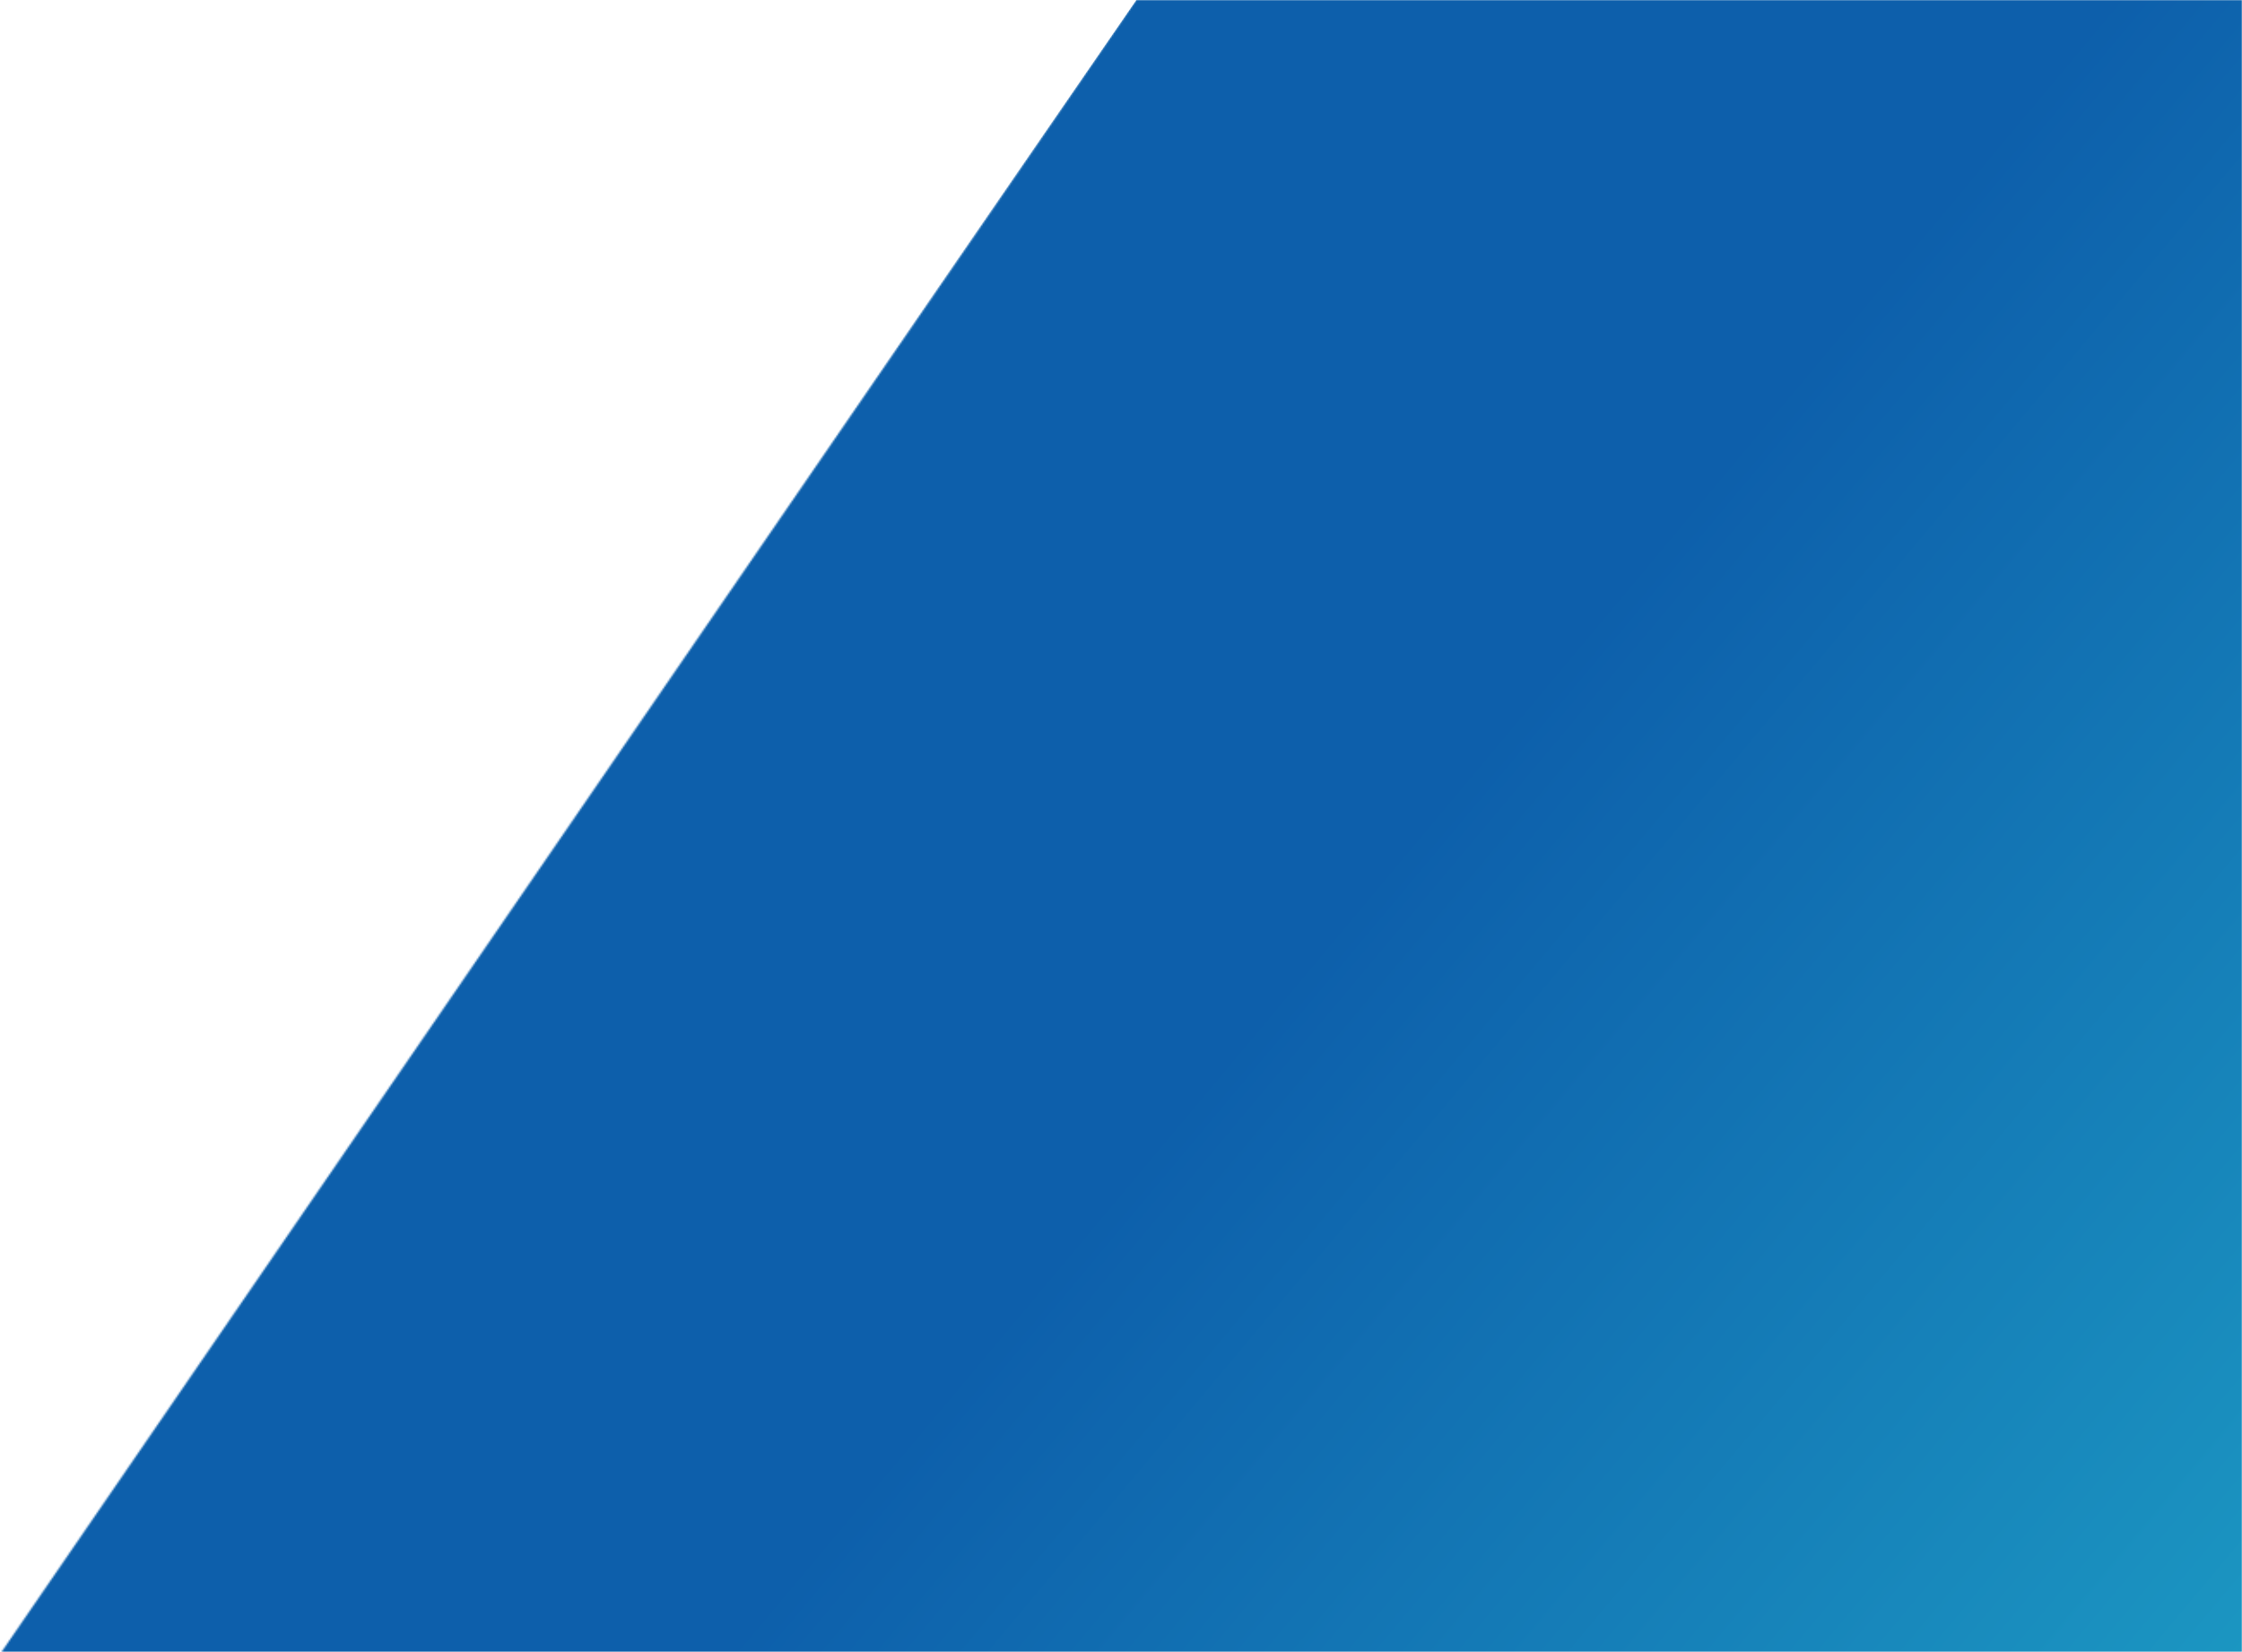 <svg width="1303" height="960" viewBox="0 0 1303 960" fill="none" xmlns="http://www.w3.org/2000/svg">
<mask id="mask0_149_758" style="mask-type:alpha" maskUnits="userSpaceOnUse" x="0" y="0" width="1303" height="960">
<path d="M660.349 0H1303V960H0.902L660.349 0Z" fill="url(#paint0_linear_149_758)"/>
</mask>
<g mask="url(#mask0_149_758)">
<path d="M660.349 0H1303V960H-2.236L660.349 0Z" fill="url(#paint1_linear_149_758)"/>
</g>
<defs>
<linearGradient id="paint0_linear_149_758" x1="723.255" y1="-84.73" x2="1682.84" y2="719.438" gradientUnits="userSpaceOnUse">
<stop offset="0.351" stop-color="#0D5FAB"/>
<stop offset="0.951" stop-color="#1D9CC4"/>
</linearGradient>
<linearGradient id="paint1_linear_149_758" x1="723.255" y1="-84.731" x2="1682.84" y2="719.438" gradientUnits="userSpaceOnUse">
<stop offset="0.351" stop-color="#0D5FAB"/>
<stop offset="0.951" stop-color="#1D9CC4"/>
</linearGradient>
</defs>
</svg>
